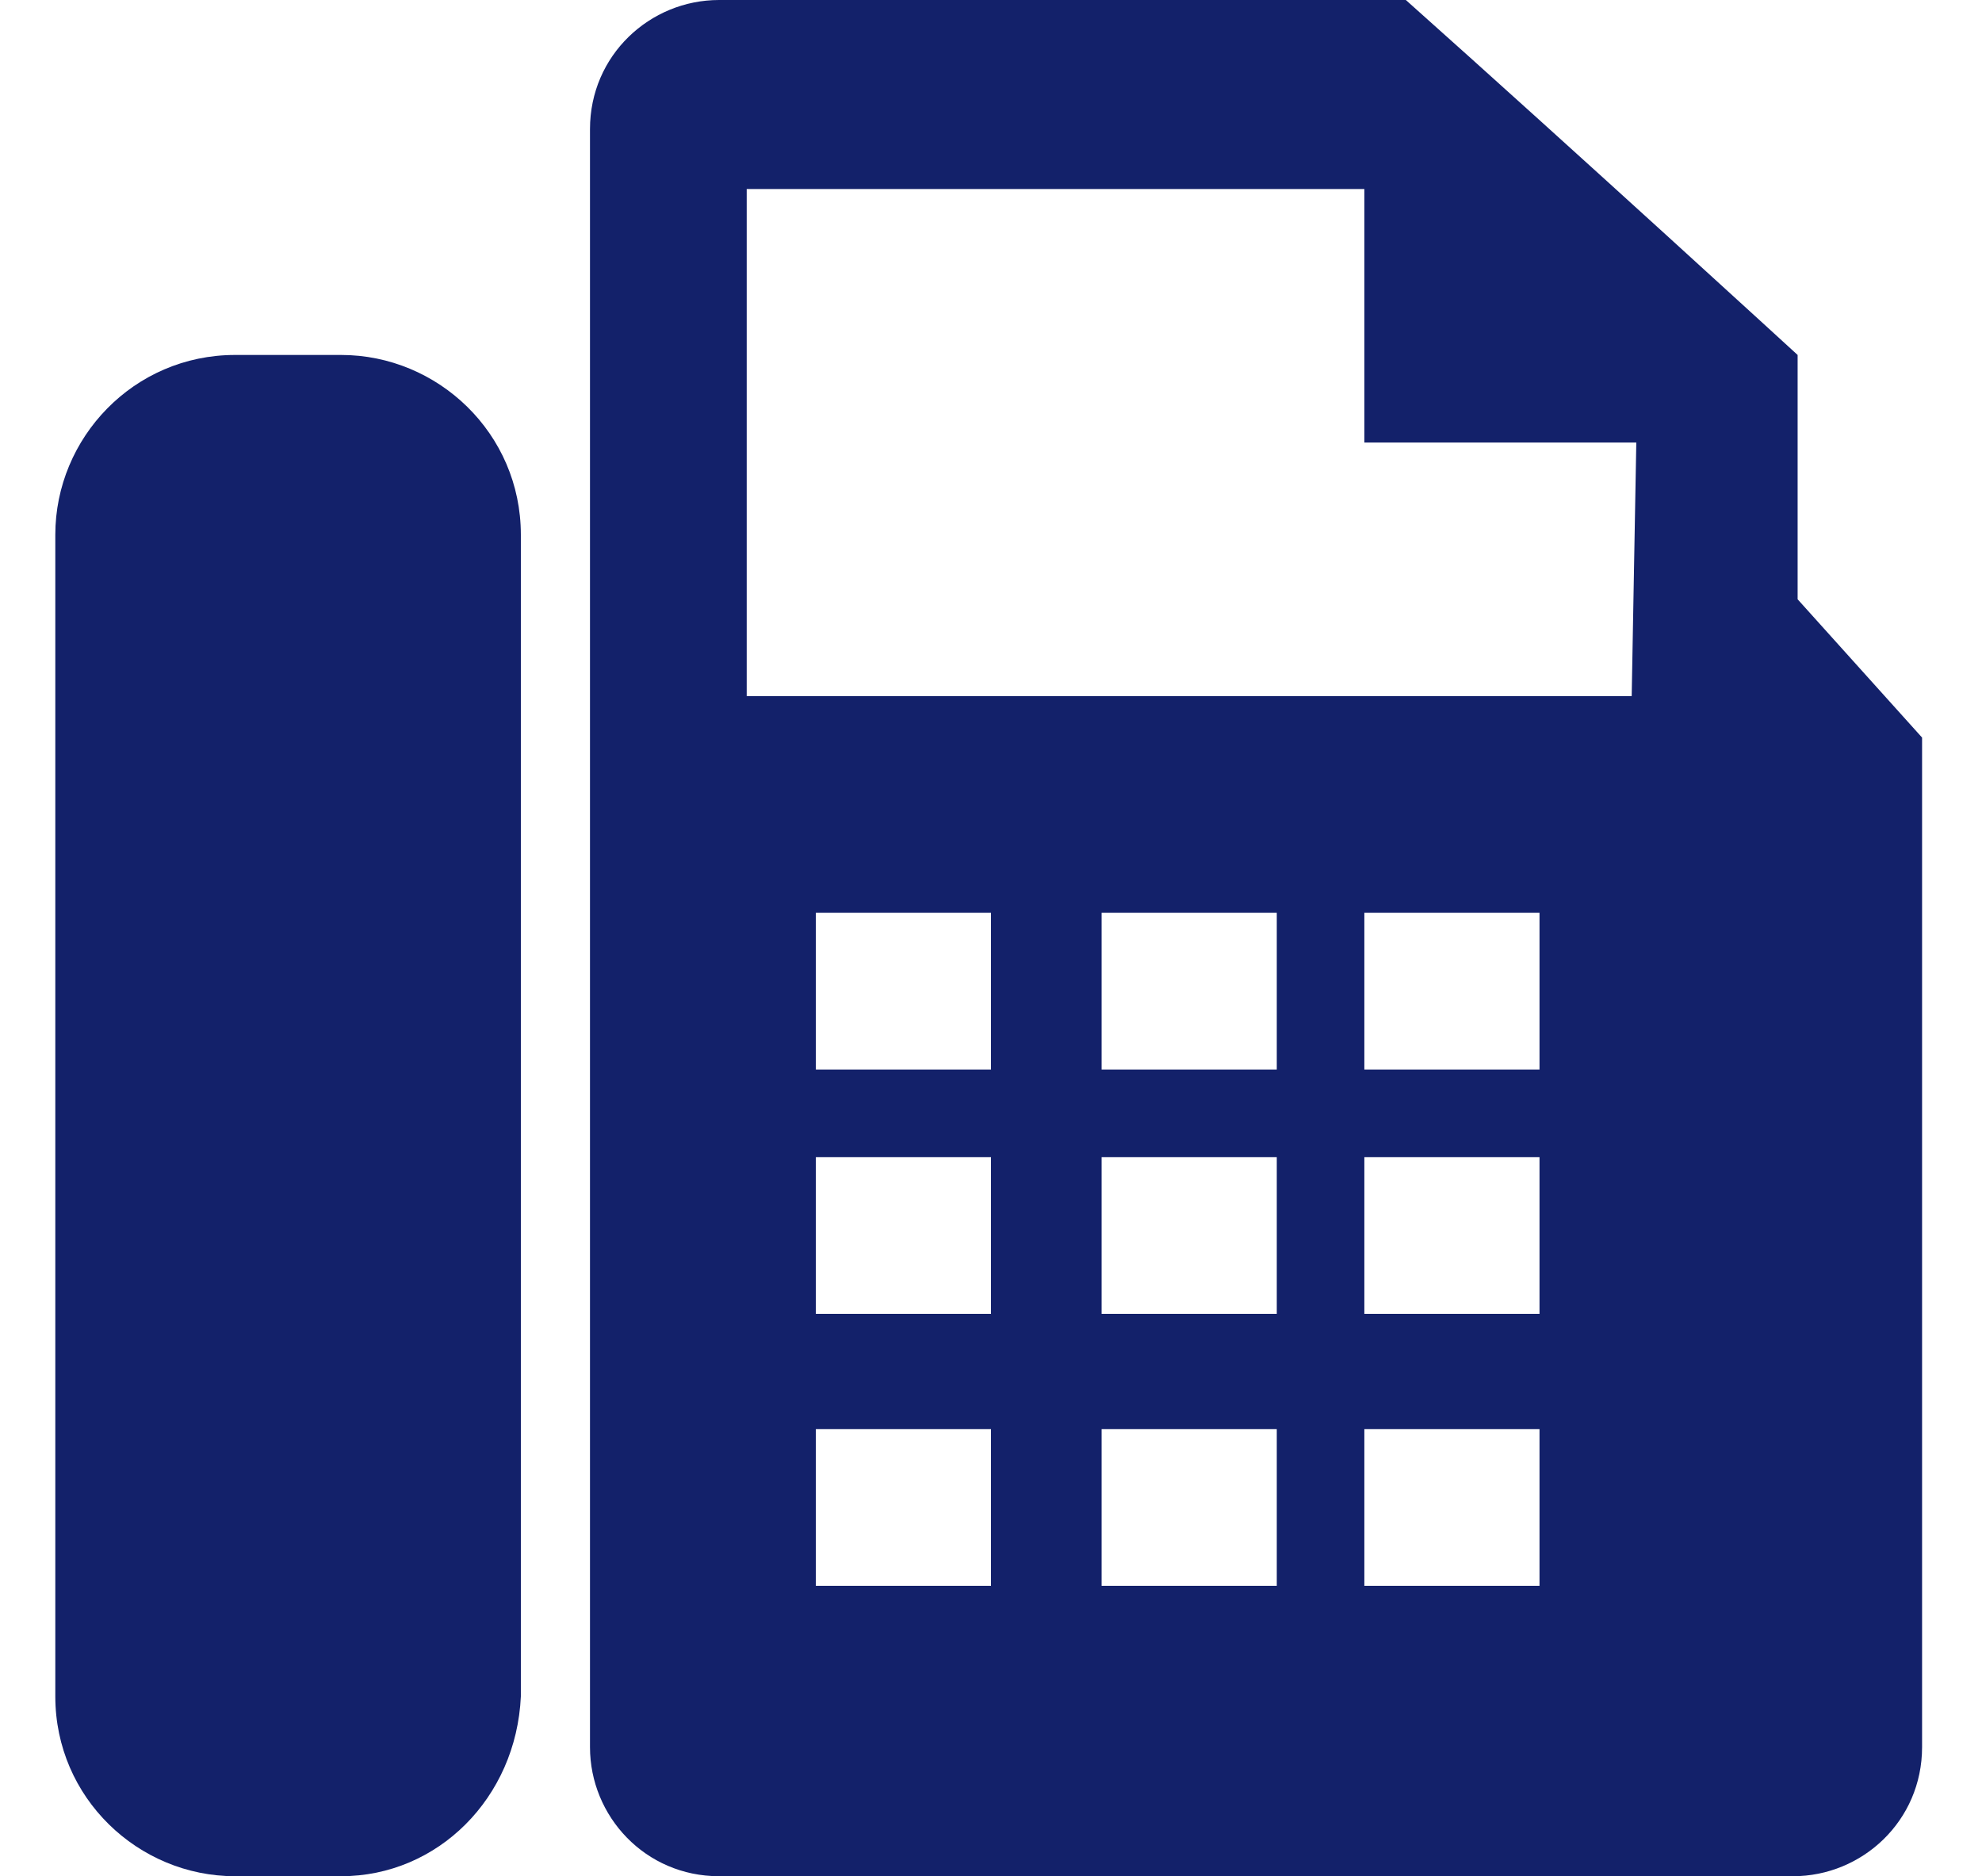 <?xml version="1.0" encoding="utf-8"?>
<!-- Generator: Adobe Illustrator 22.0.1, SVG Export Plug-In . SVG Version: 6.00 Build 0)  -->
<svg version="1.1" id="圖層_6" xmlns="http://www.w3.org/2000/svg" xmlns:xlink="http://www.w3.org/1999/xlink" x="0px" y="0px"
	 viewBox="0 0 43 40.7" style="enable-background:new 0 0 43 40.7;" xml:space="preserve">
<style type="text/css">
	.st0{fill:#13216A;}
</style>
<g>
	<path class="st0" d="M7.4,40.7H5.1c-2.1,0-3.9-1.7-3.9-3.9V11.6c0-2.1,1.7-3.9,3.9-3.9h2.3c2.1,0,3.9,1.7,3.9,3.9v25.2
		C11.2,39,9.5,40.7,7.4,40.7z"/>
	<path class="st0" d="M39,13V7.7c0,0-4.8-4.4-8.5-7.7H15.6c-1.5,0-2.8,1.2-2.8,2.8v35.1c0,1.5,1.2,2.8,2.8,2.8h23.3
		c1.5,0,2.8-1.2,2.8-2.8V16L39,13z M21.5,34.4h-3.8V31h3.8V34.4z M21.5,28.5h-3.8v-3.4h3.8V28.5z M21.5,23.2h-3.8v-3.4h3.8V23.2z
		 M27.7,34.4h-3.8V31h3.8V34.4z M27.7,28.5h-3.8v-3.4h3.8V28.5z M27.7,23.2h-3.8v-3.4h3.8V23.2z M33.4,34.4h-3.8V31h3.8V34.4z
		 M33.4,28.5h-3.8v-3.4h3.8V28.5z M33.4,23.2h-3.8v-3.4h3.8V23.2z M35.4,15.1H16.2v-11c0.2,0,13.4,0,13.4,0v5.5h5.9L35.4,15.1
		L35.4,15.1z"/>
</g>
</svg>
